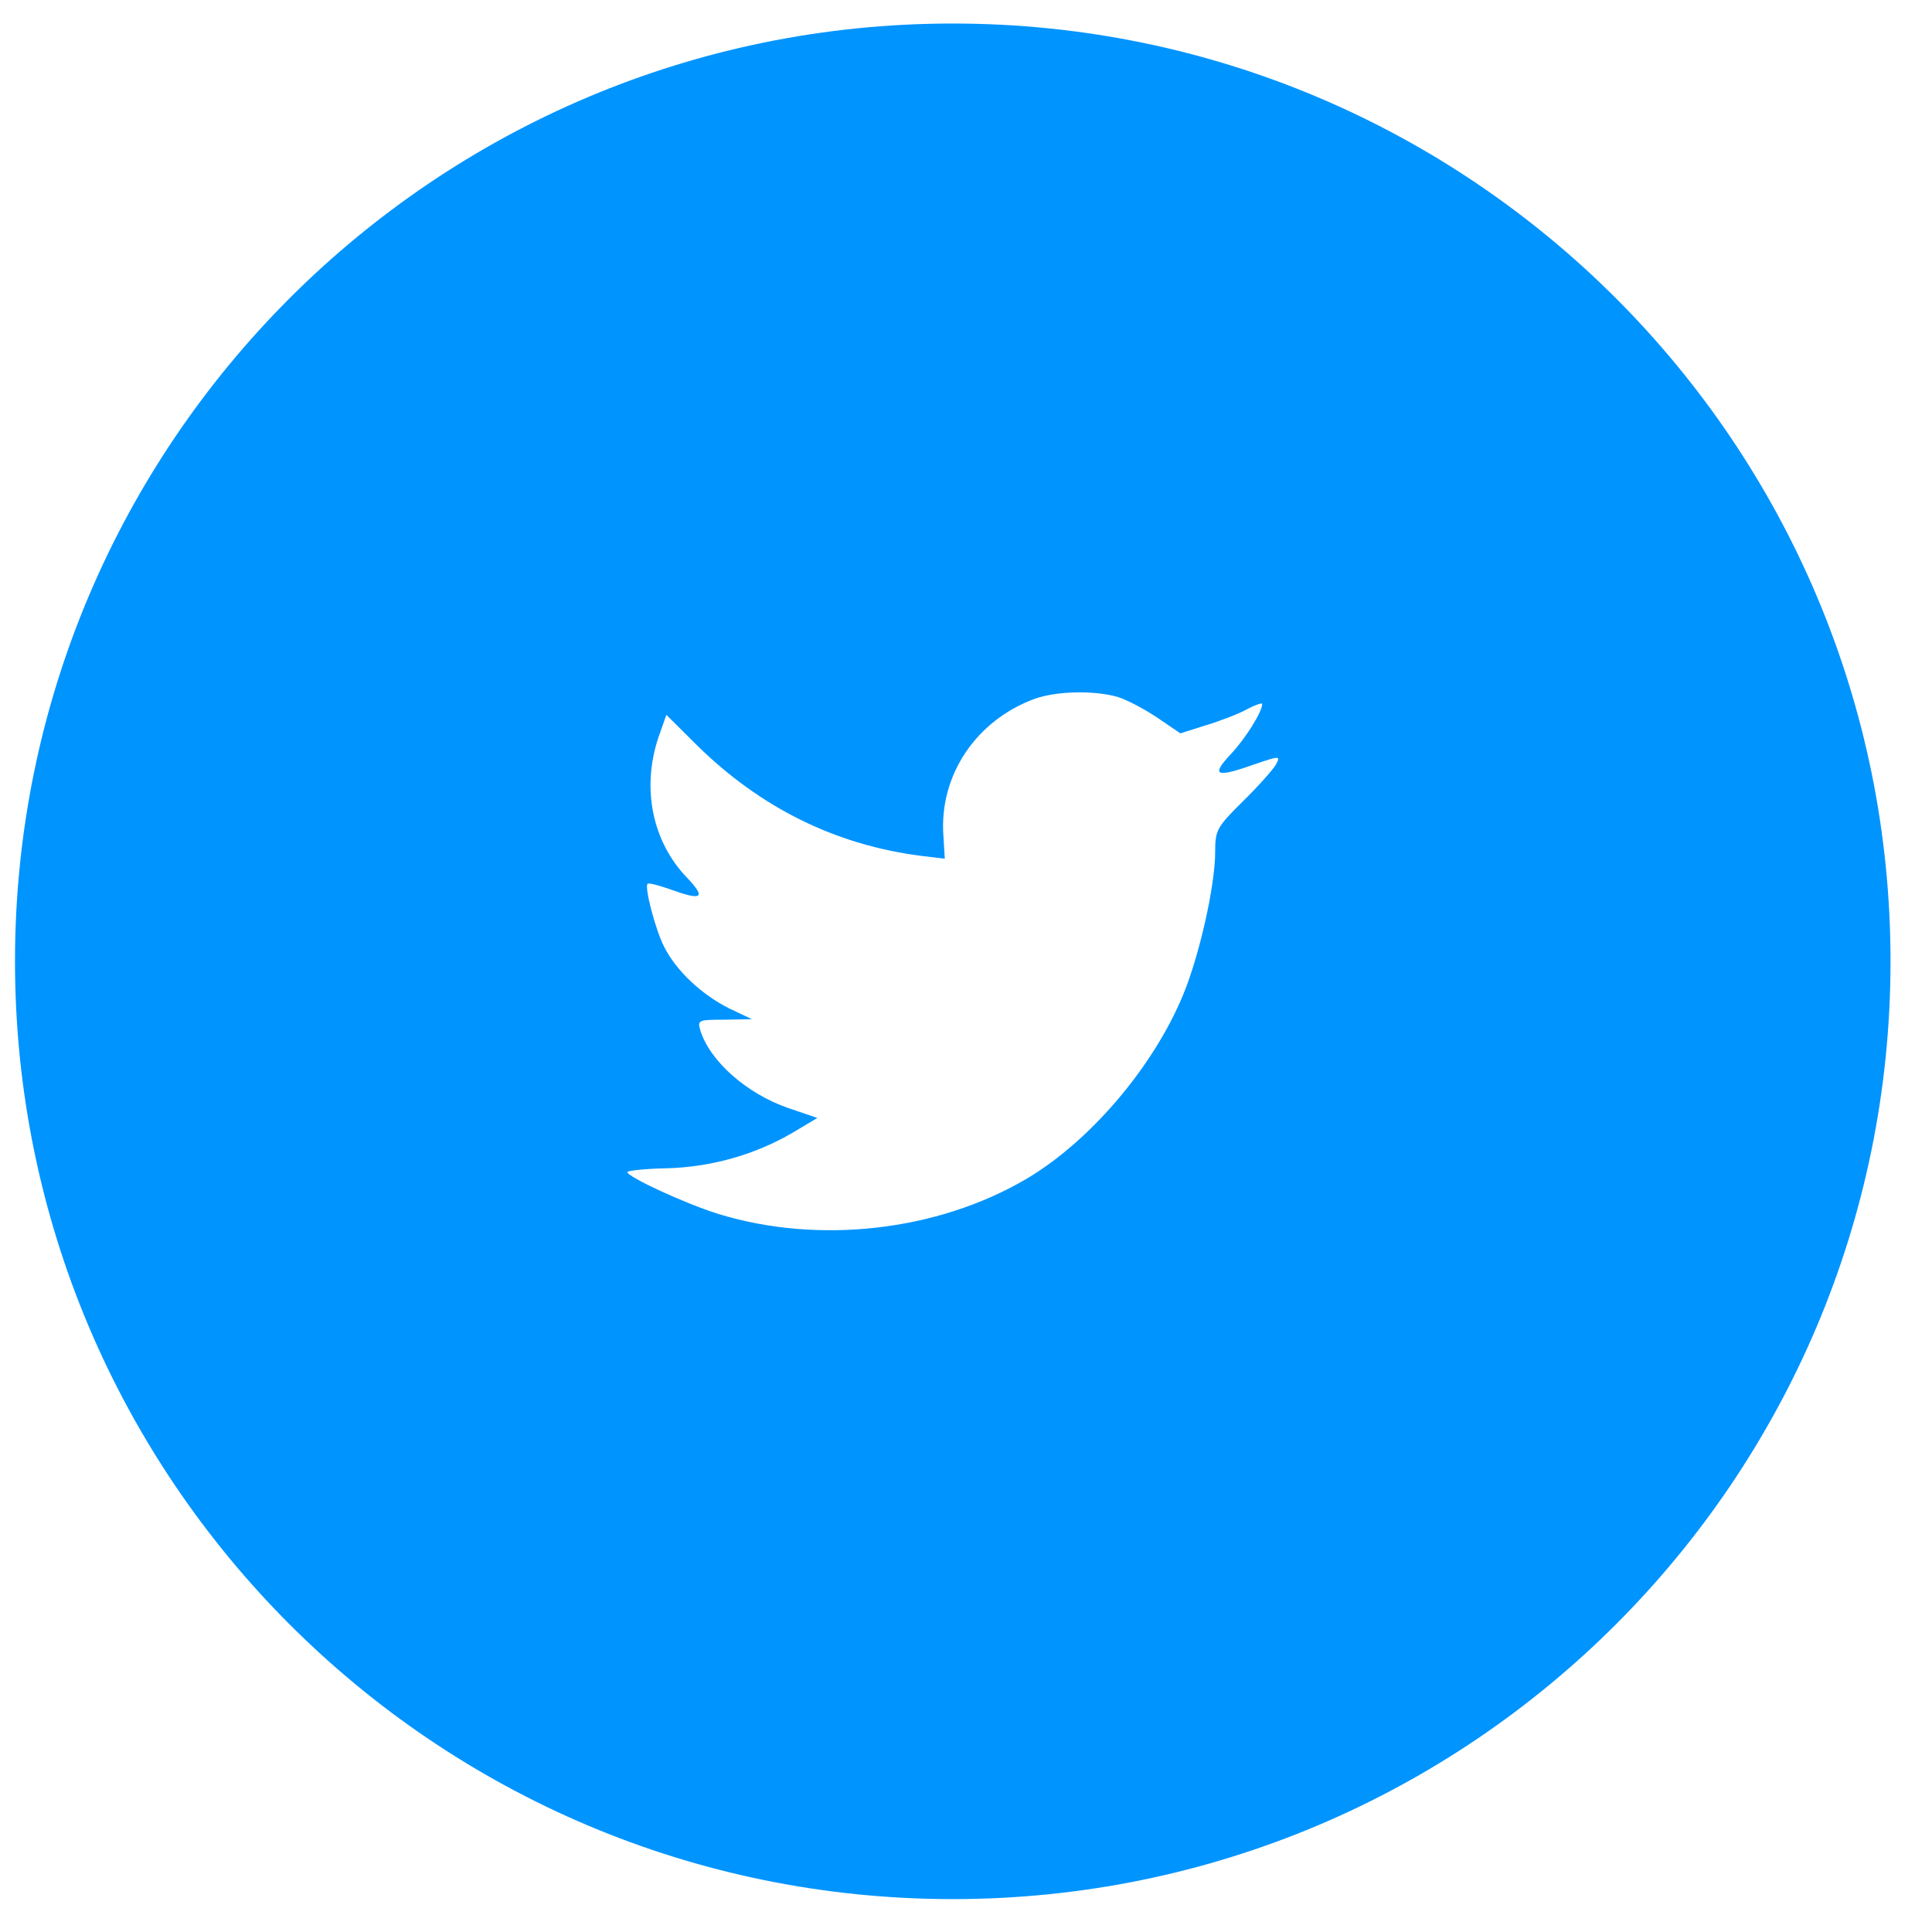 <svg width="34" height="34" viewBox="0 0 34 34" fill="none" xmlns="http://www.w3.org/2000/svg">
<path fill-rule="evenodd" clip-rule="evenodd" d="M16.767 33.421C25.882 33.421 33.27 26.032 33.27 16.917C33.27 7.803 25.882 0.414 16.767 0.414C7.652 0.414 0.264 7.803 0.264 16.917C0.264 26.032 7.652 33.421 16.767 33.421ZM16.627 15.112L16.602 14.703C16.527 13.641 17.181 12.672 18.215 12.296C18.596 12.162 19.242 12.146 19.664 12.263C19.829 12.313 20.144 12.48 20.367 12.63L20.773 12.906L21.22 12.764C21.468 12.689 21.799 12.564 21.948 12.48C22.089 12.405 22.213 12.363 22.213 12.388C22.213 12.53 21.907 13.015 21.65 13.282C21.303 13.658 21.402 13.692 22.105 13.441C22.527 13.299 22.536 13.299 22.453 13.458C22.403 13.541 22.147 13.834 21.874 14.101C21.41 14.56 21.385 14.611 21.385 14.995C21.385 15.588 21.104 16.825 20.823 17.502C20.301 18.772 19.184 20.083 18.067 20.744C16.494 21.671 14.4 21.905 12.637 21.362C12.05 21.178 11.04 20.71 11.04 20.627C11.04 20.602 11.346 20.568 11.719 20.56C12.497 20.543 13.275 20.326 13.937 19.941L14.384 19.674L13.87 19.499C13.142 19.248 12.488 18.671 12.323 18.128C12.273 17.953 12.29 17.945 12.753 17.945L13.233 17.936L12.828 17.744C12.348 17.502 11.909 17.092 11.694 16.674C11.537 16.374 11.338 15.613 11.396 15.555C11.412 15.53 11.586 15.58 11.785 15.647C12.356 15.856 12.43 15.806 12.099 15.455C11.479 14.819 11.288 13.875 11.586 12.981L11.727 12.58L12.273 13.123C13.39 14.218 14.706 14.87 16.213 15.062L16.627 15.112Z" fill="#0094FF"/>
</svg>
